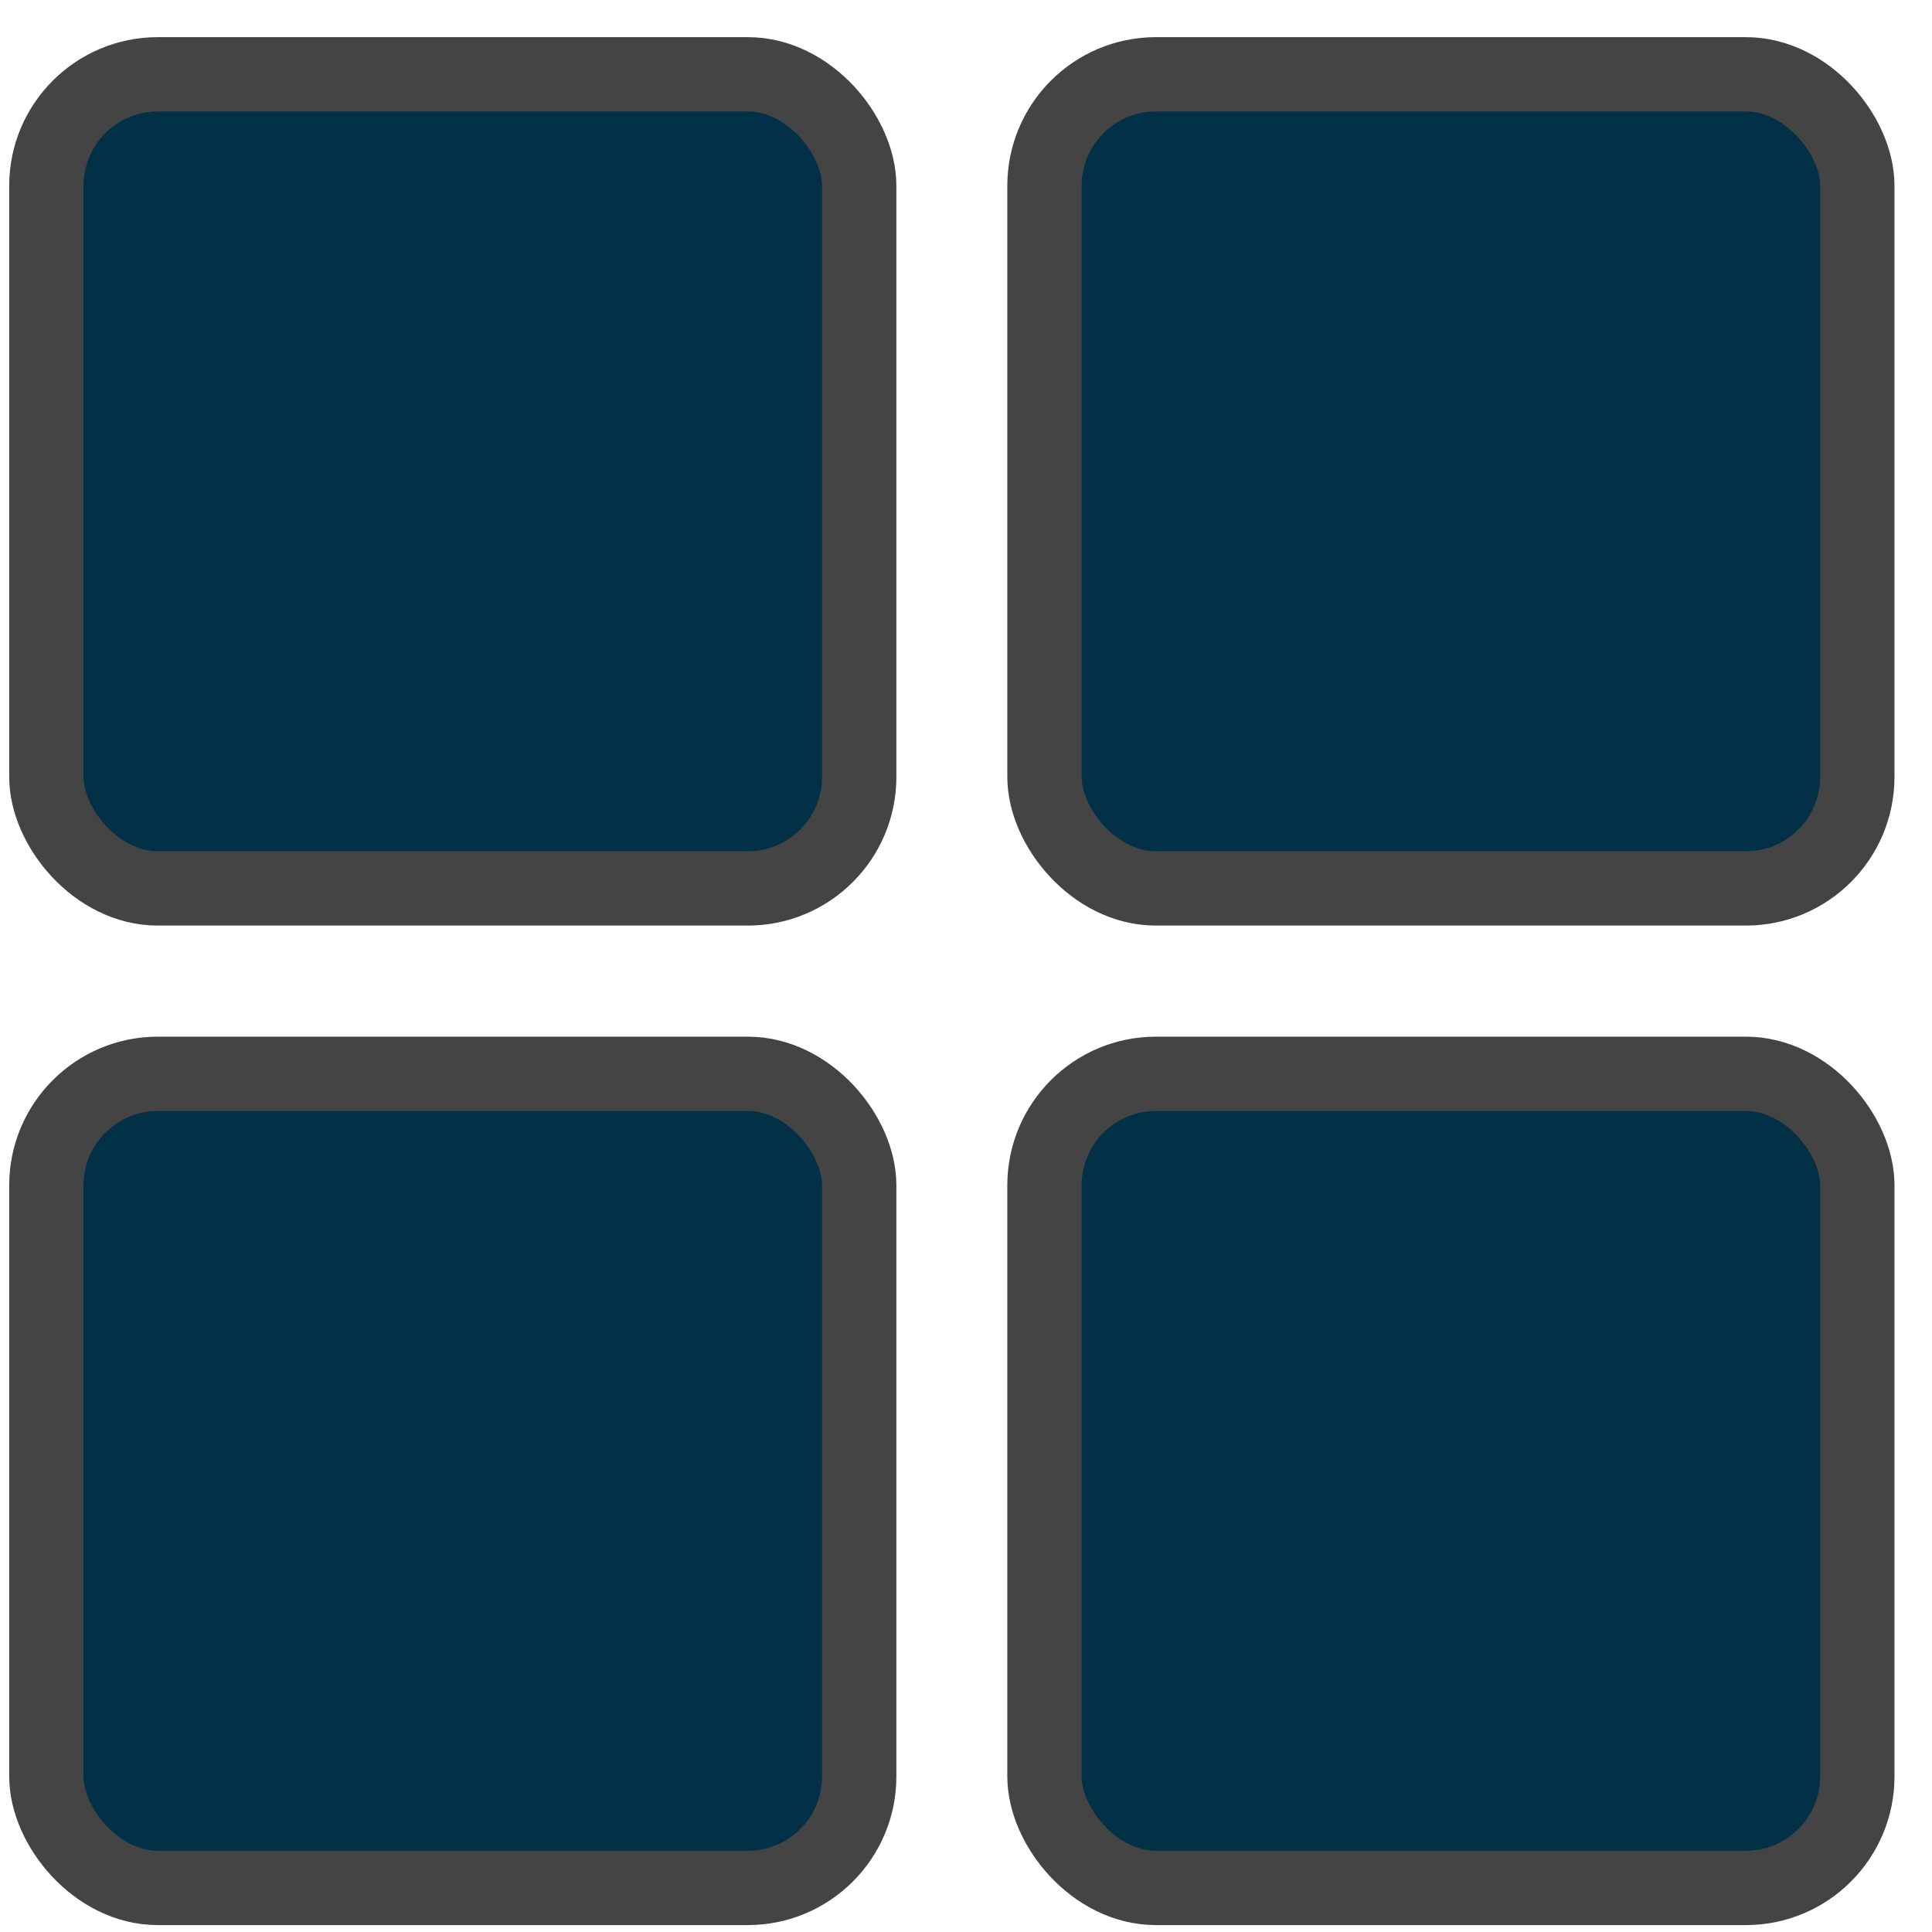 <svg width="26" height="26" viewBox="0 0 26 26" fill="none" xmlns="http://www.w3.org/2000/svg">
<rect x="0.624" y="1" width="10.939" height="10.956" rx="1.5" fill="#023047" stroke="#444444"/>
<rect x="14.056" y="1" width="10.939" height="10.956" rx="1.5" fill="#023047" stroke="#444444"/>
<rect x="14.056" y="14.451" width="10.939" height="10.956" rx="1.5" fill="#023047" stroke="#444444"/>
<rect x="0.624" y="14.451" width="10.939" height="10.956" rx="1.5" fill="#023047" stroke="#444444"/>
</svg>
